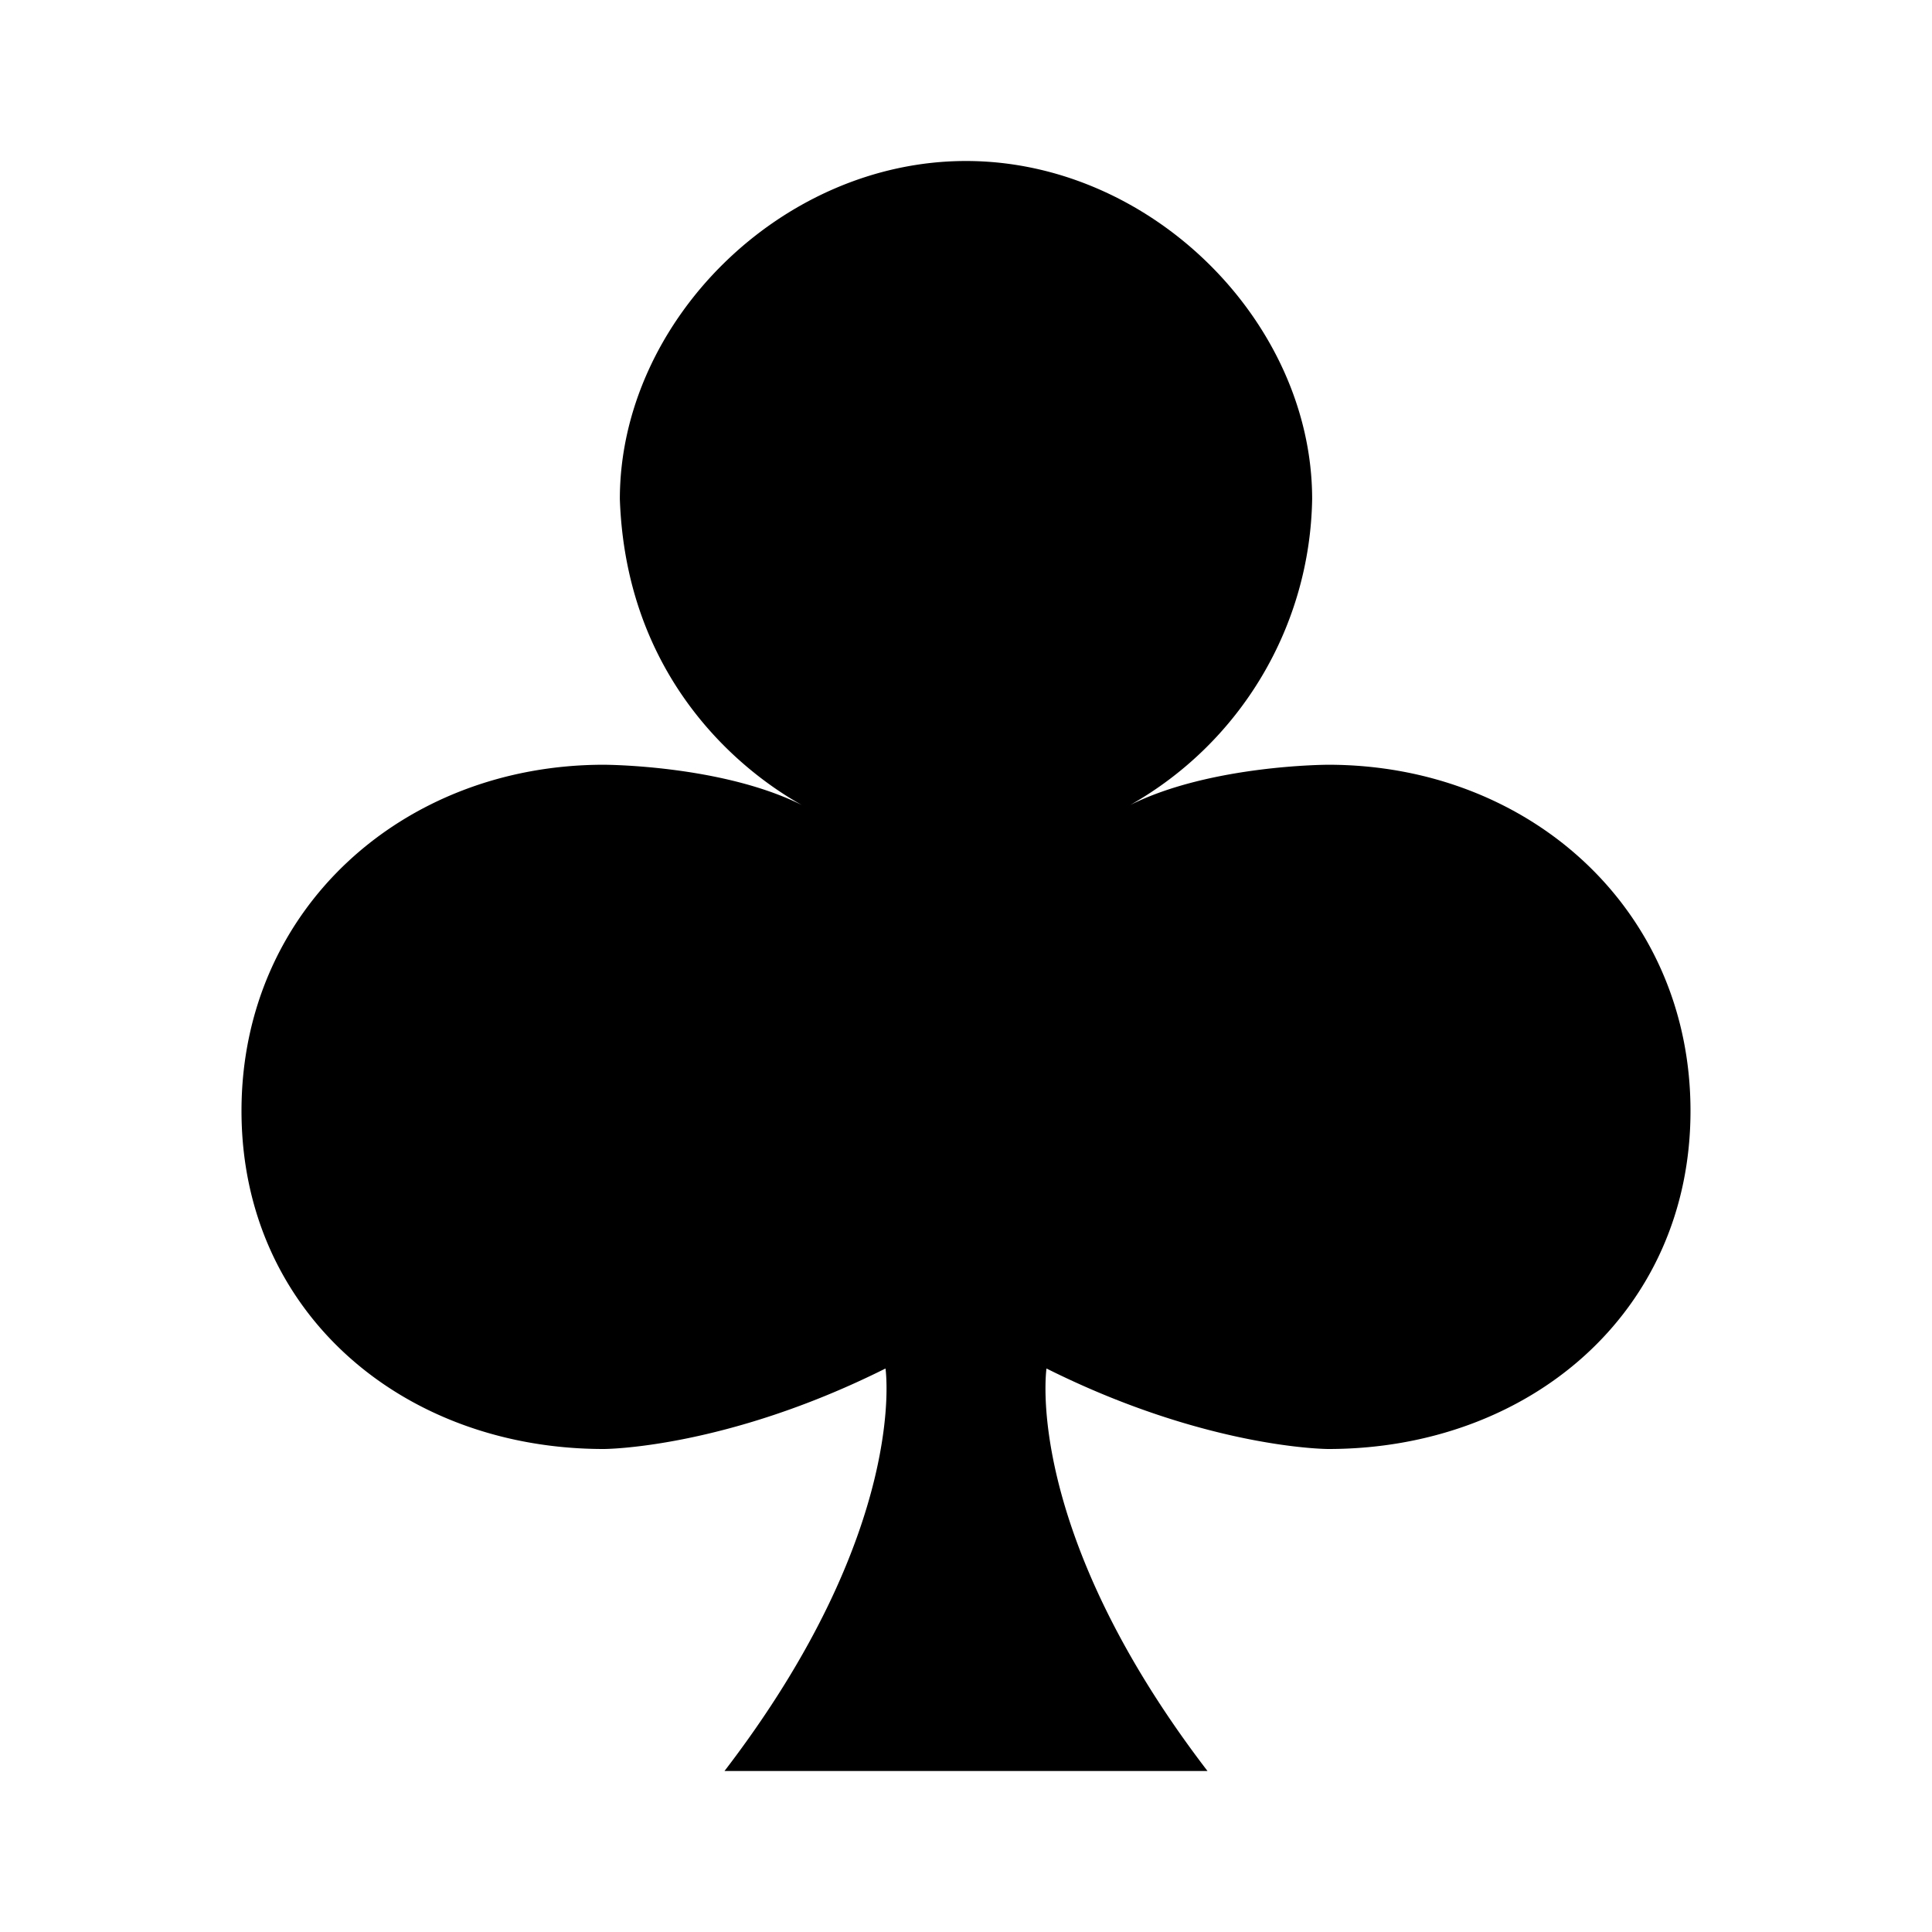 <svg xmlns="http://www.w3.org/2000/svg" viewBox="0 0 24 24"><path d="M12 2c2.3 0 4.3 2 4.3 4.2a4.45 4.45 0 0 1-2.26 3.8c1-.5 2.46-.5 2.46-.5 2.5 0 4.5 1.8 4.5 4.3S19 18 16.5 18c0 0-1.5 0-3.5-1 0 0-.3 2 2 5H9c2.3-3 2-5 2-5-2 1-3.5 1-3.5 1C5 18 3 16.3 3 13.8s2-4.3 4.5-4.3c0 0 1.46 0 2.46.5-.3-.17-2.17-1.23-2.26-3.8C7.7 4 9.7 2 12 2"/></svg>
